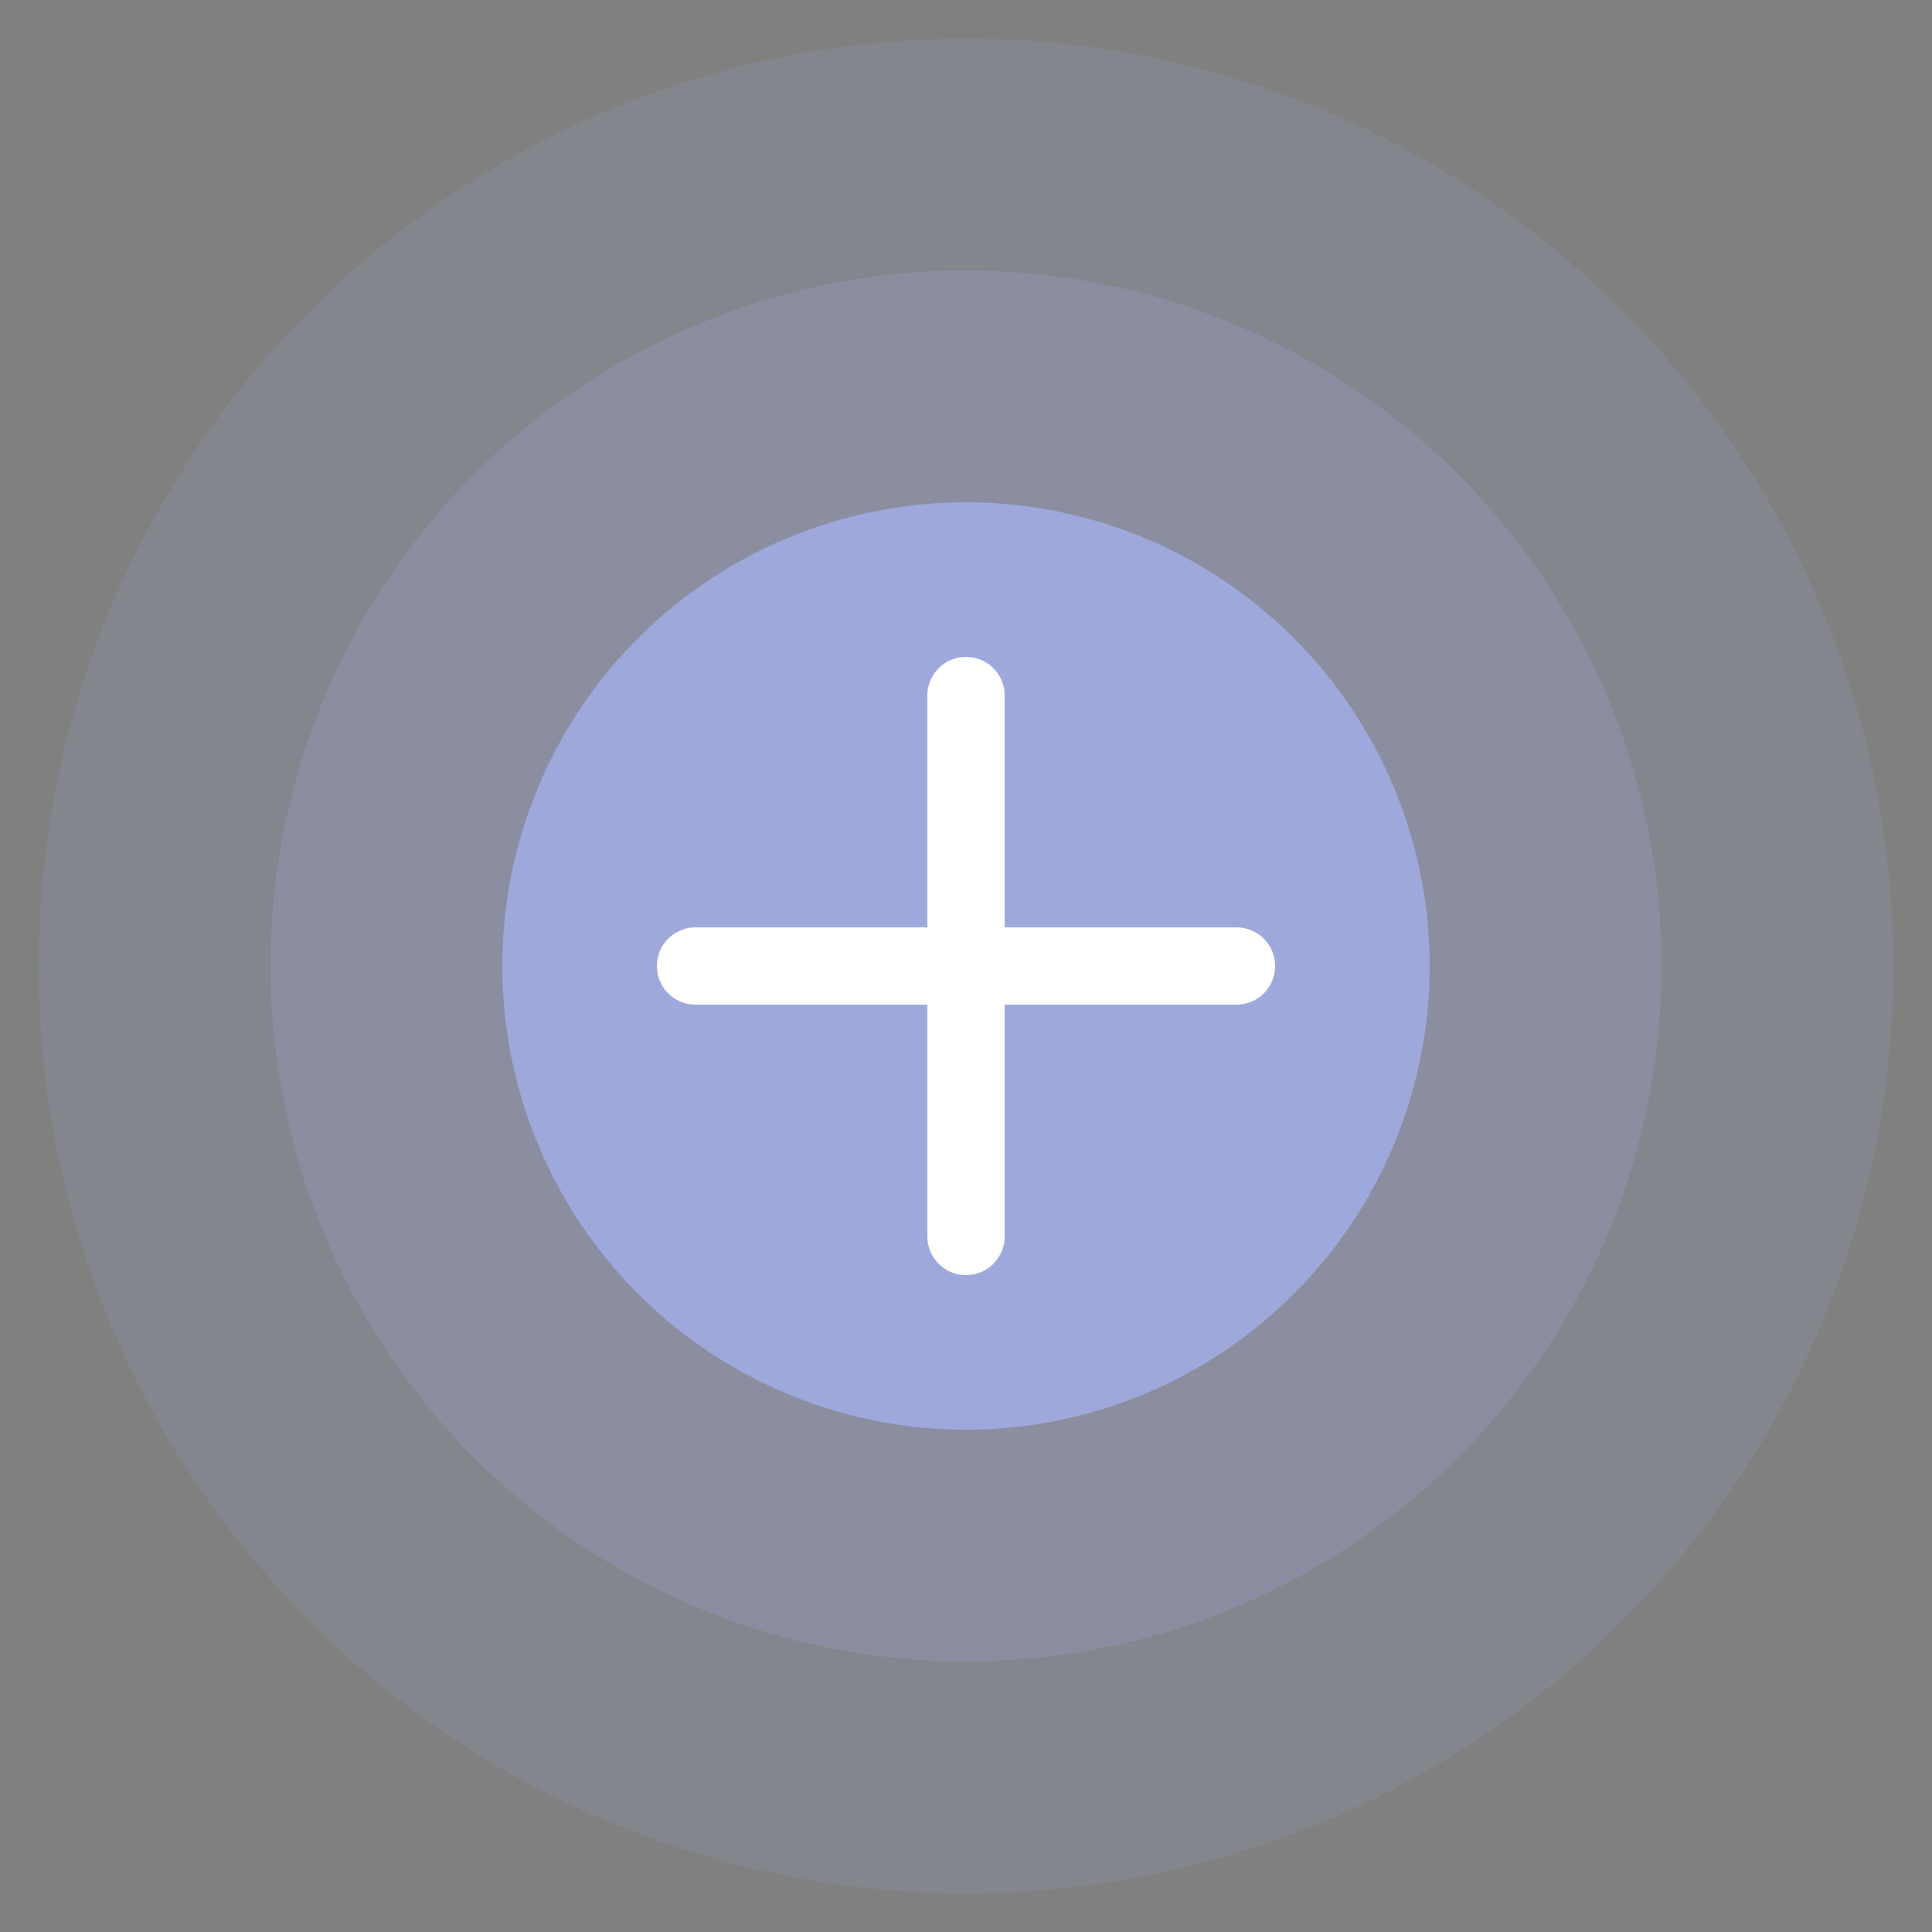<svg xmlns="http://www.w3.org/2000/svg" width="100" height="100">
  <rect width="100%" height="100%" fill="#808080" stroke="none"/>
  <circle cx="50" cy="50" r="48" fill="#9FA8DA" opacity="0.15"/>
  <circle cx="50" cy="50" r="36" fill="#9FA8DA" opacity="0.25"/>
  <circle cx="50" cy="50" r="24" fill="#9FA8DA"/>
  <path d="M50 36 V64 M36 50 H64" stroke="#FFFFFF" stroke-width="4" stroke-linecap="round"/>
</svg>
